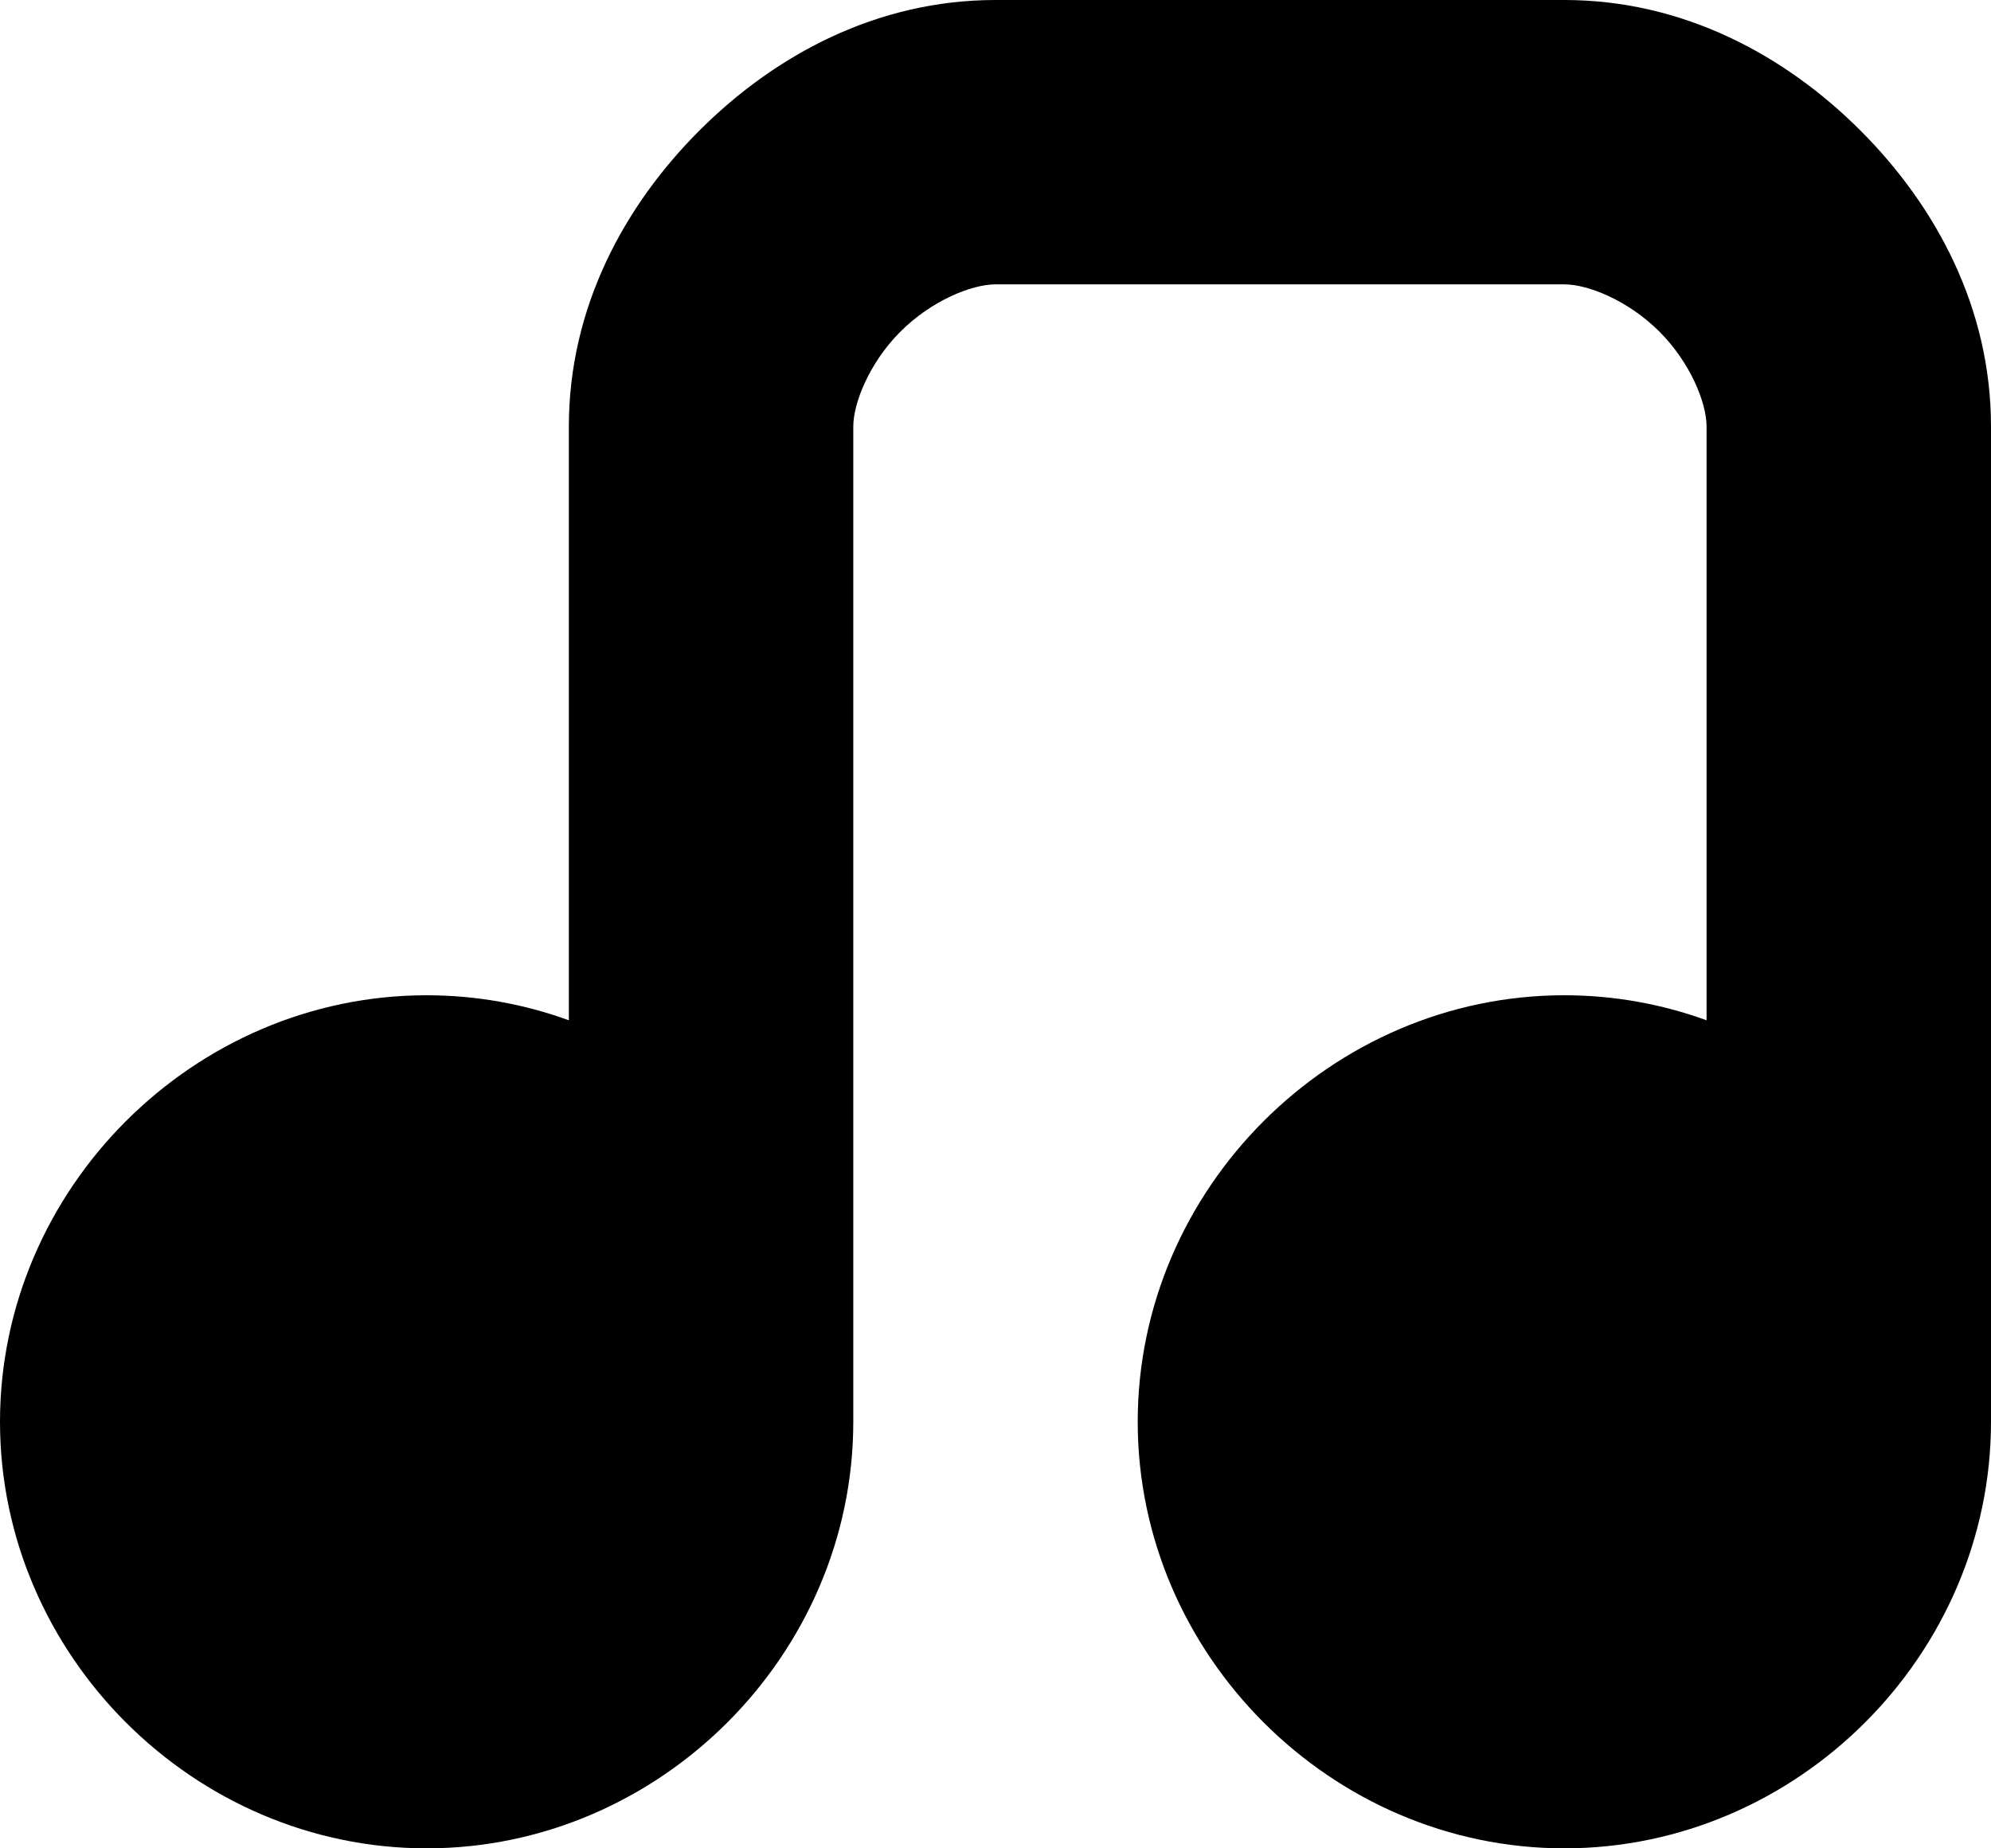<?xml version="1.0" encoding="UTF-8" standalone="no"?>
<!-- Created with Inkscape (http://www.inkscape.org/) -->

<svg
   width="14"
   height="13"
   viewBox="0 0 14 13"
   version="1.1"
   id="svg5"
   xml:space="preserve"
   xmlns="http://www.w3.org/2000/svg"
   xmlns:svg="http://www.w3.org/2000/svg"><defs
     id="defs2" /><g
     id="layer1"
     transform="translate(-113,-153)"><path
       id="path7160-6"
       style="color:#000000;fill:#000000;fill-opacity:1;fill-rule:evenodd;stroke-linecap:square;stroke-linejoin:round;stroke-miterlimit:128.3;-inkscape-stroke:none"
       d="m 120,153 c -0.833,0 -1.55,0.386 -2.082,0.918 -0.532,0.532 -0.918,1.249 -0.918,2.082 v 4.176 c -0.314,-0.114 -0.65,-0.176 -1,-0.176 -1.639,0 -3,1.361 -3,3 0,1.639 1.361,3 3,3 1.639,0 3,-1.361 3,-3 v -1 -6 c 0,-0.164 0.111,-0.442 0.322,-0.658 0.003,-0.003 0.007,-0.007 0.01,-0.01 0.218,-0.218 0.501,-0.332 0.668,-0.332 h 4 c 0.167,0 0.45,0.114 0.668,0.332 0.218,0.218 0.332,0.501 0.332,0.668 v 4.176 c -0.314,-0.114 -0.65,-0.176 -1,-0.176 -1.639,0 -3,1.361 -3,3 0,1.639 1.361,3 3,3 1.639,0 3,-1.361 3,-3 v -1 -6 c 0,-0.833 -0.386,-1.55 -0.918,-2.082 -0.532,-0.532 -1.249,-0.918 -2.082,-0.918 z" /></g></svg>

